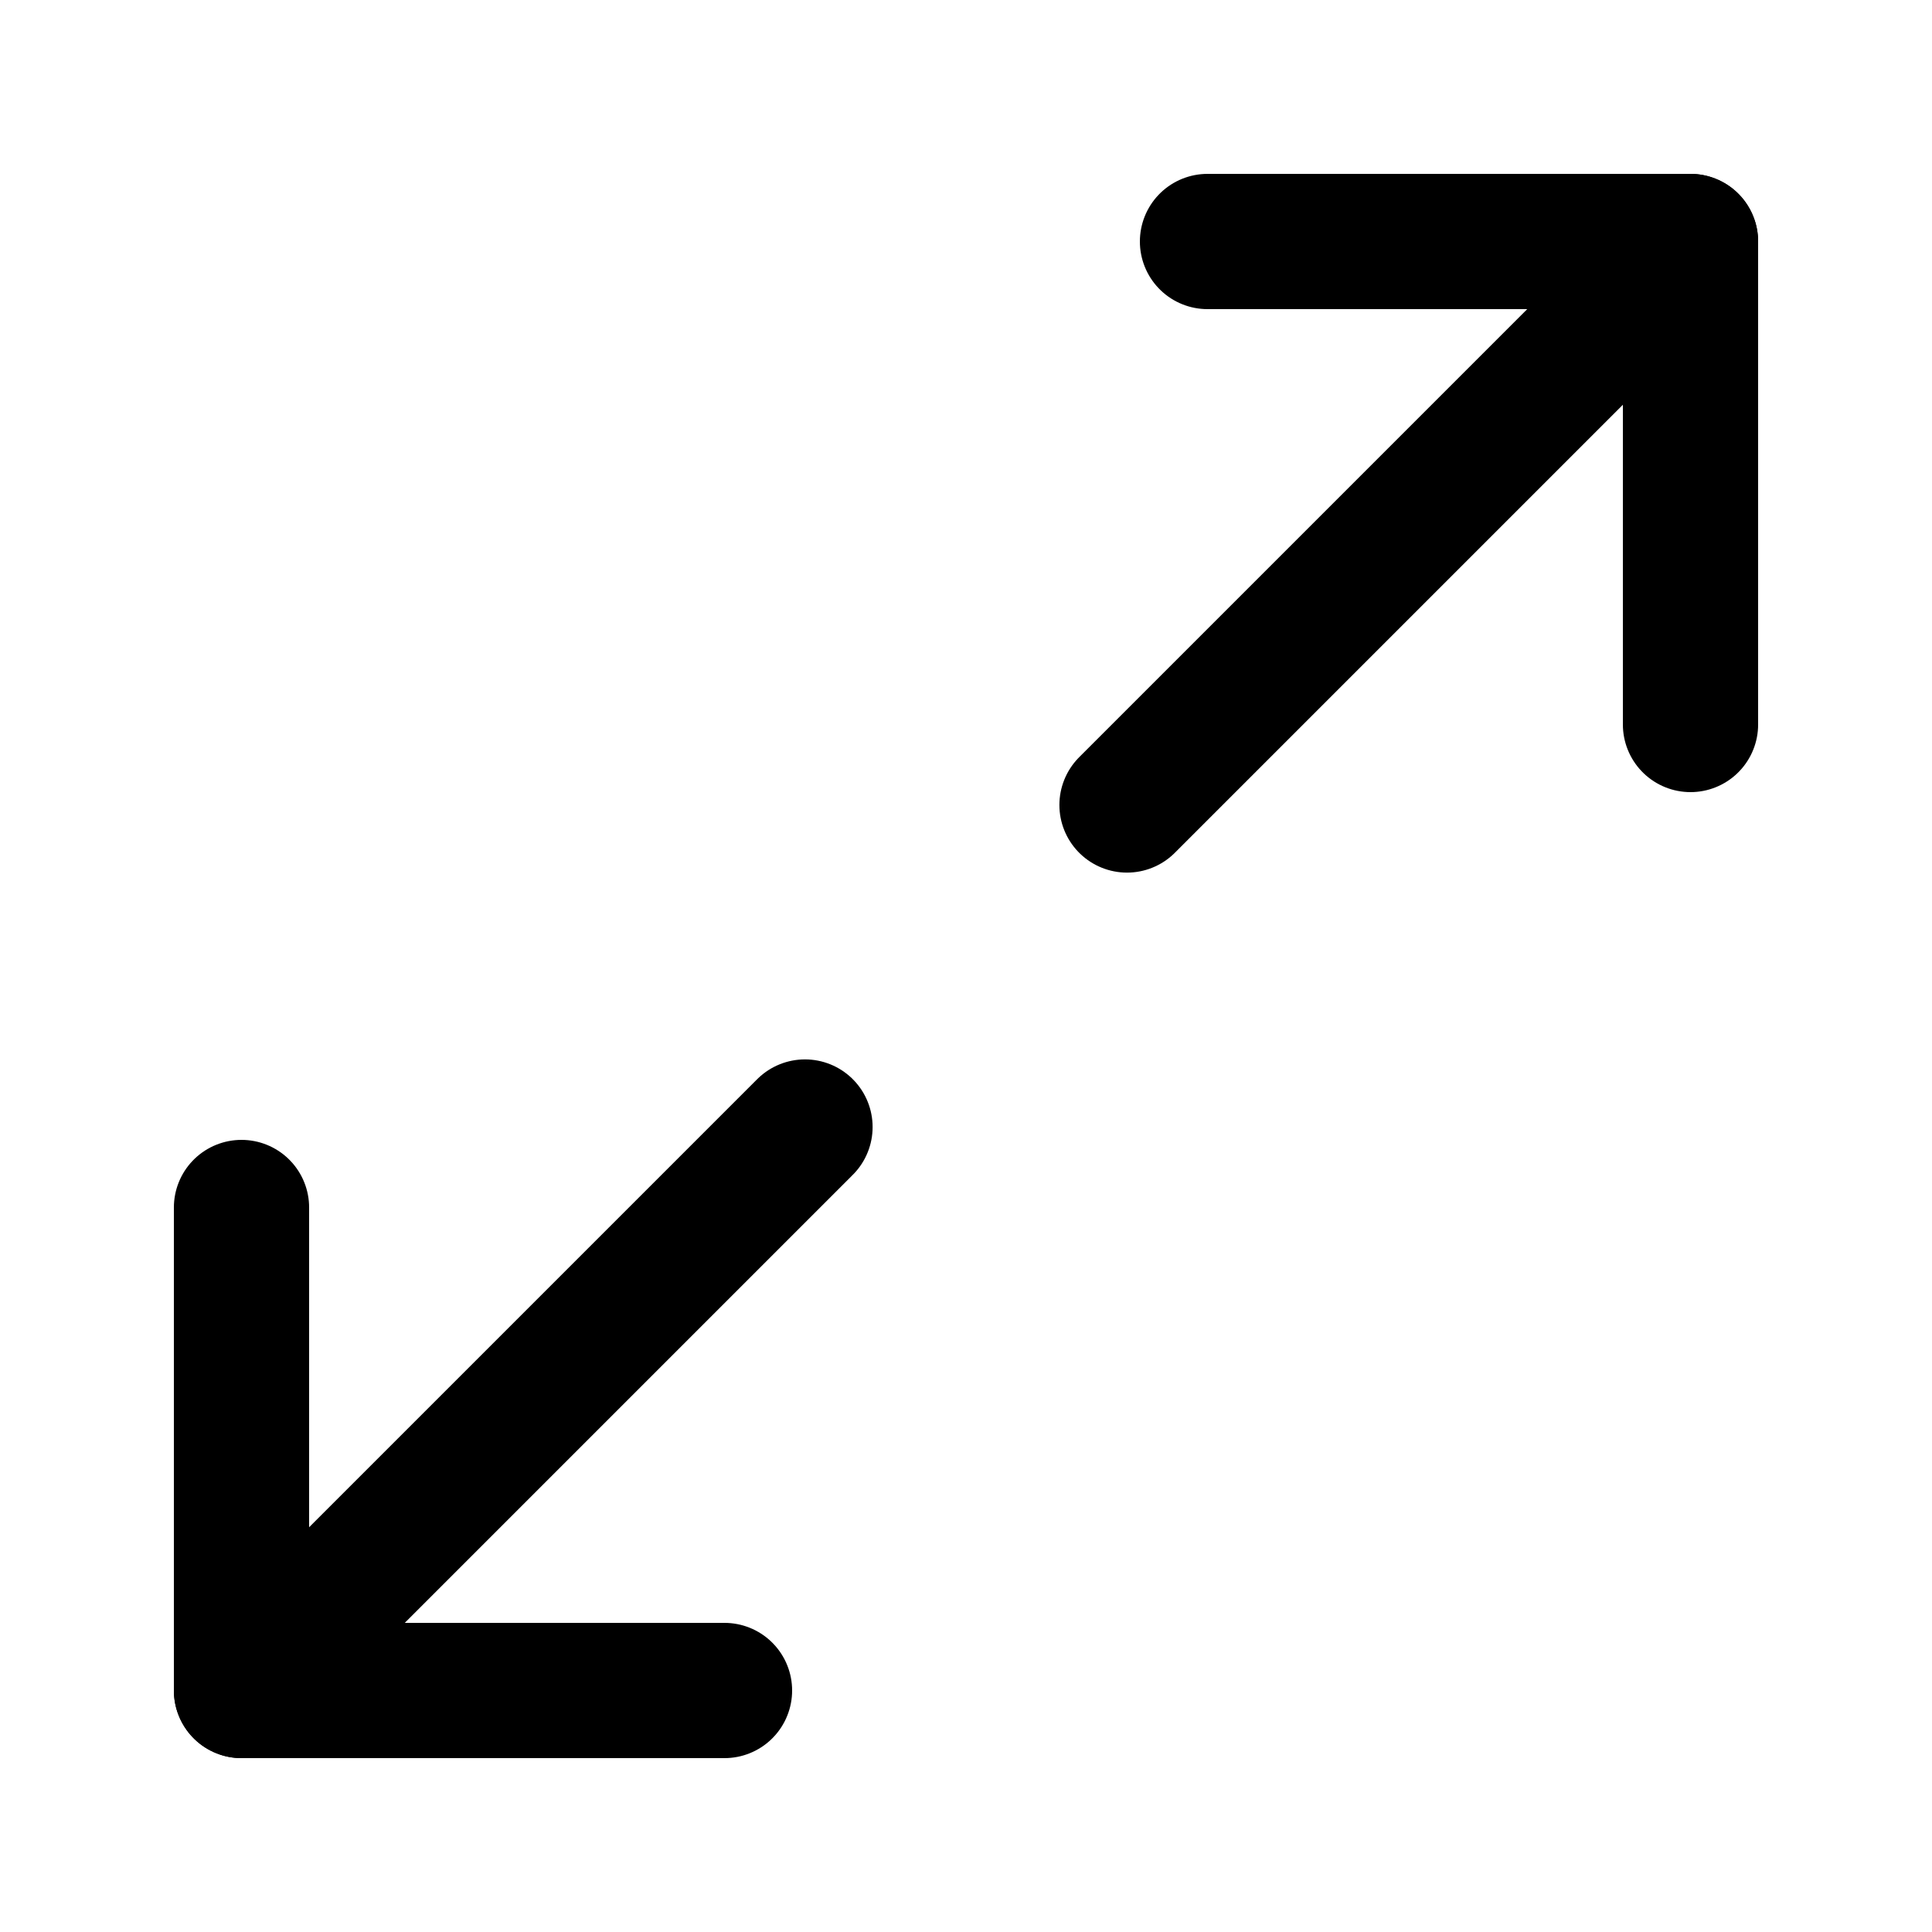 <svg width="50" height="50" viewBox="0 0 50 50" fill="none" xmlns="http://www.w3.org/2000/svg">
<path d="M31.25 6.25H43.75V18.75" stroke="black" stroke-width="3.5" stroke-linecap="round" stroke-linejoin="round"/>
<path d="M18.75 43.75H6.25V31.25" stroke="black" stroke-width="3.5" stroke-linecap="round" stroke-linejoin="round"/>
<path d="M43.75 6.25L29.167 20.833" stroke="black" stroke-width="3.5" stroke-linecap="round" stroke-linejoin="round"/>
<path d="M6.25 43.75L20.833 29.167" stroke="black" stroke-width="3.5" stroke-linecap="round" stroke-linejoin="round"/>
</svg>
